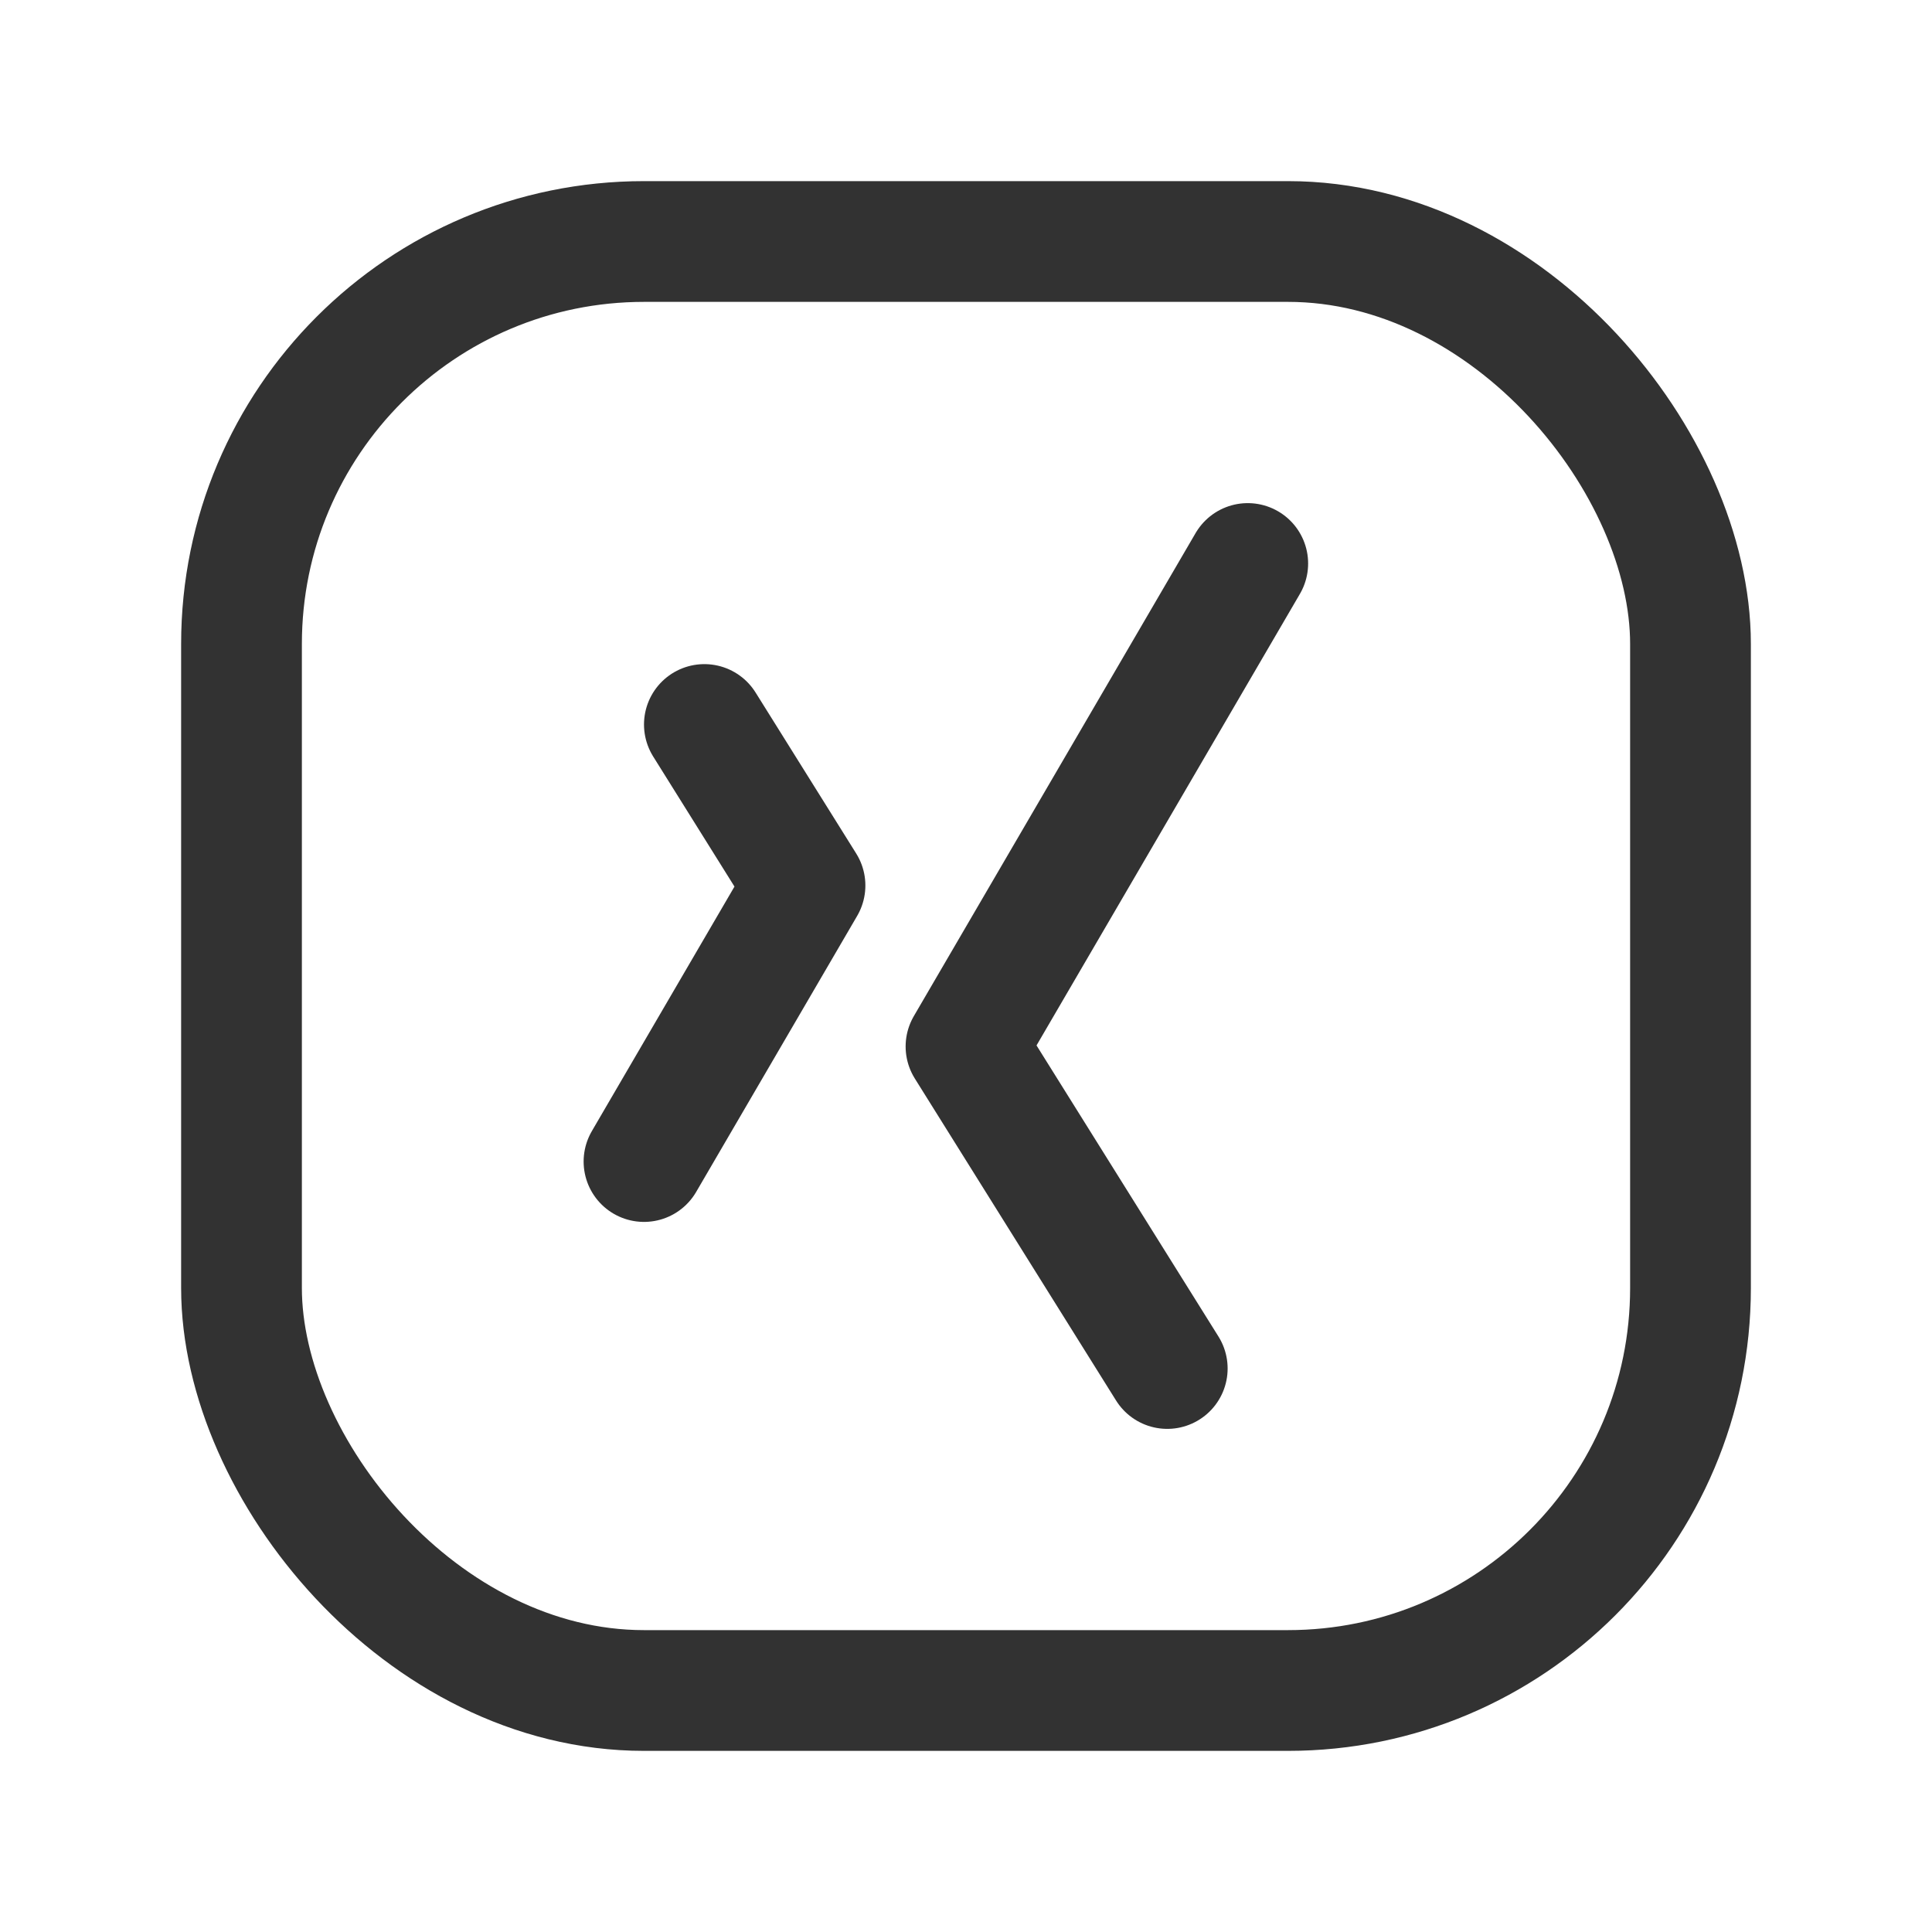<svg xmlns="http://www.w3.org/2000/svg" viewBox="0 0 24 24"><polyline points="14.5 17 12 13 15.5 7" fill="none" stroke="#323232" stroke-linecap="round" stroke-linejoin="round" stroke-width="1.5"/><rect x="3" y="3" width="18" height="18" rx="5" stroke-width="1.5" stroke="#323232" stroke-linecap="round" stroke-linejoin="round" fill="none"/><polyline points="8.75 9 10 11 8 14.429" fill="none" stroke="#323232" stroke-linecap="round" stroke-linejoin="round" stroke-width="1.5"/></svg>